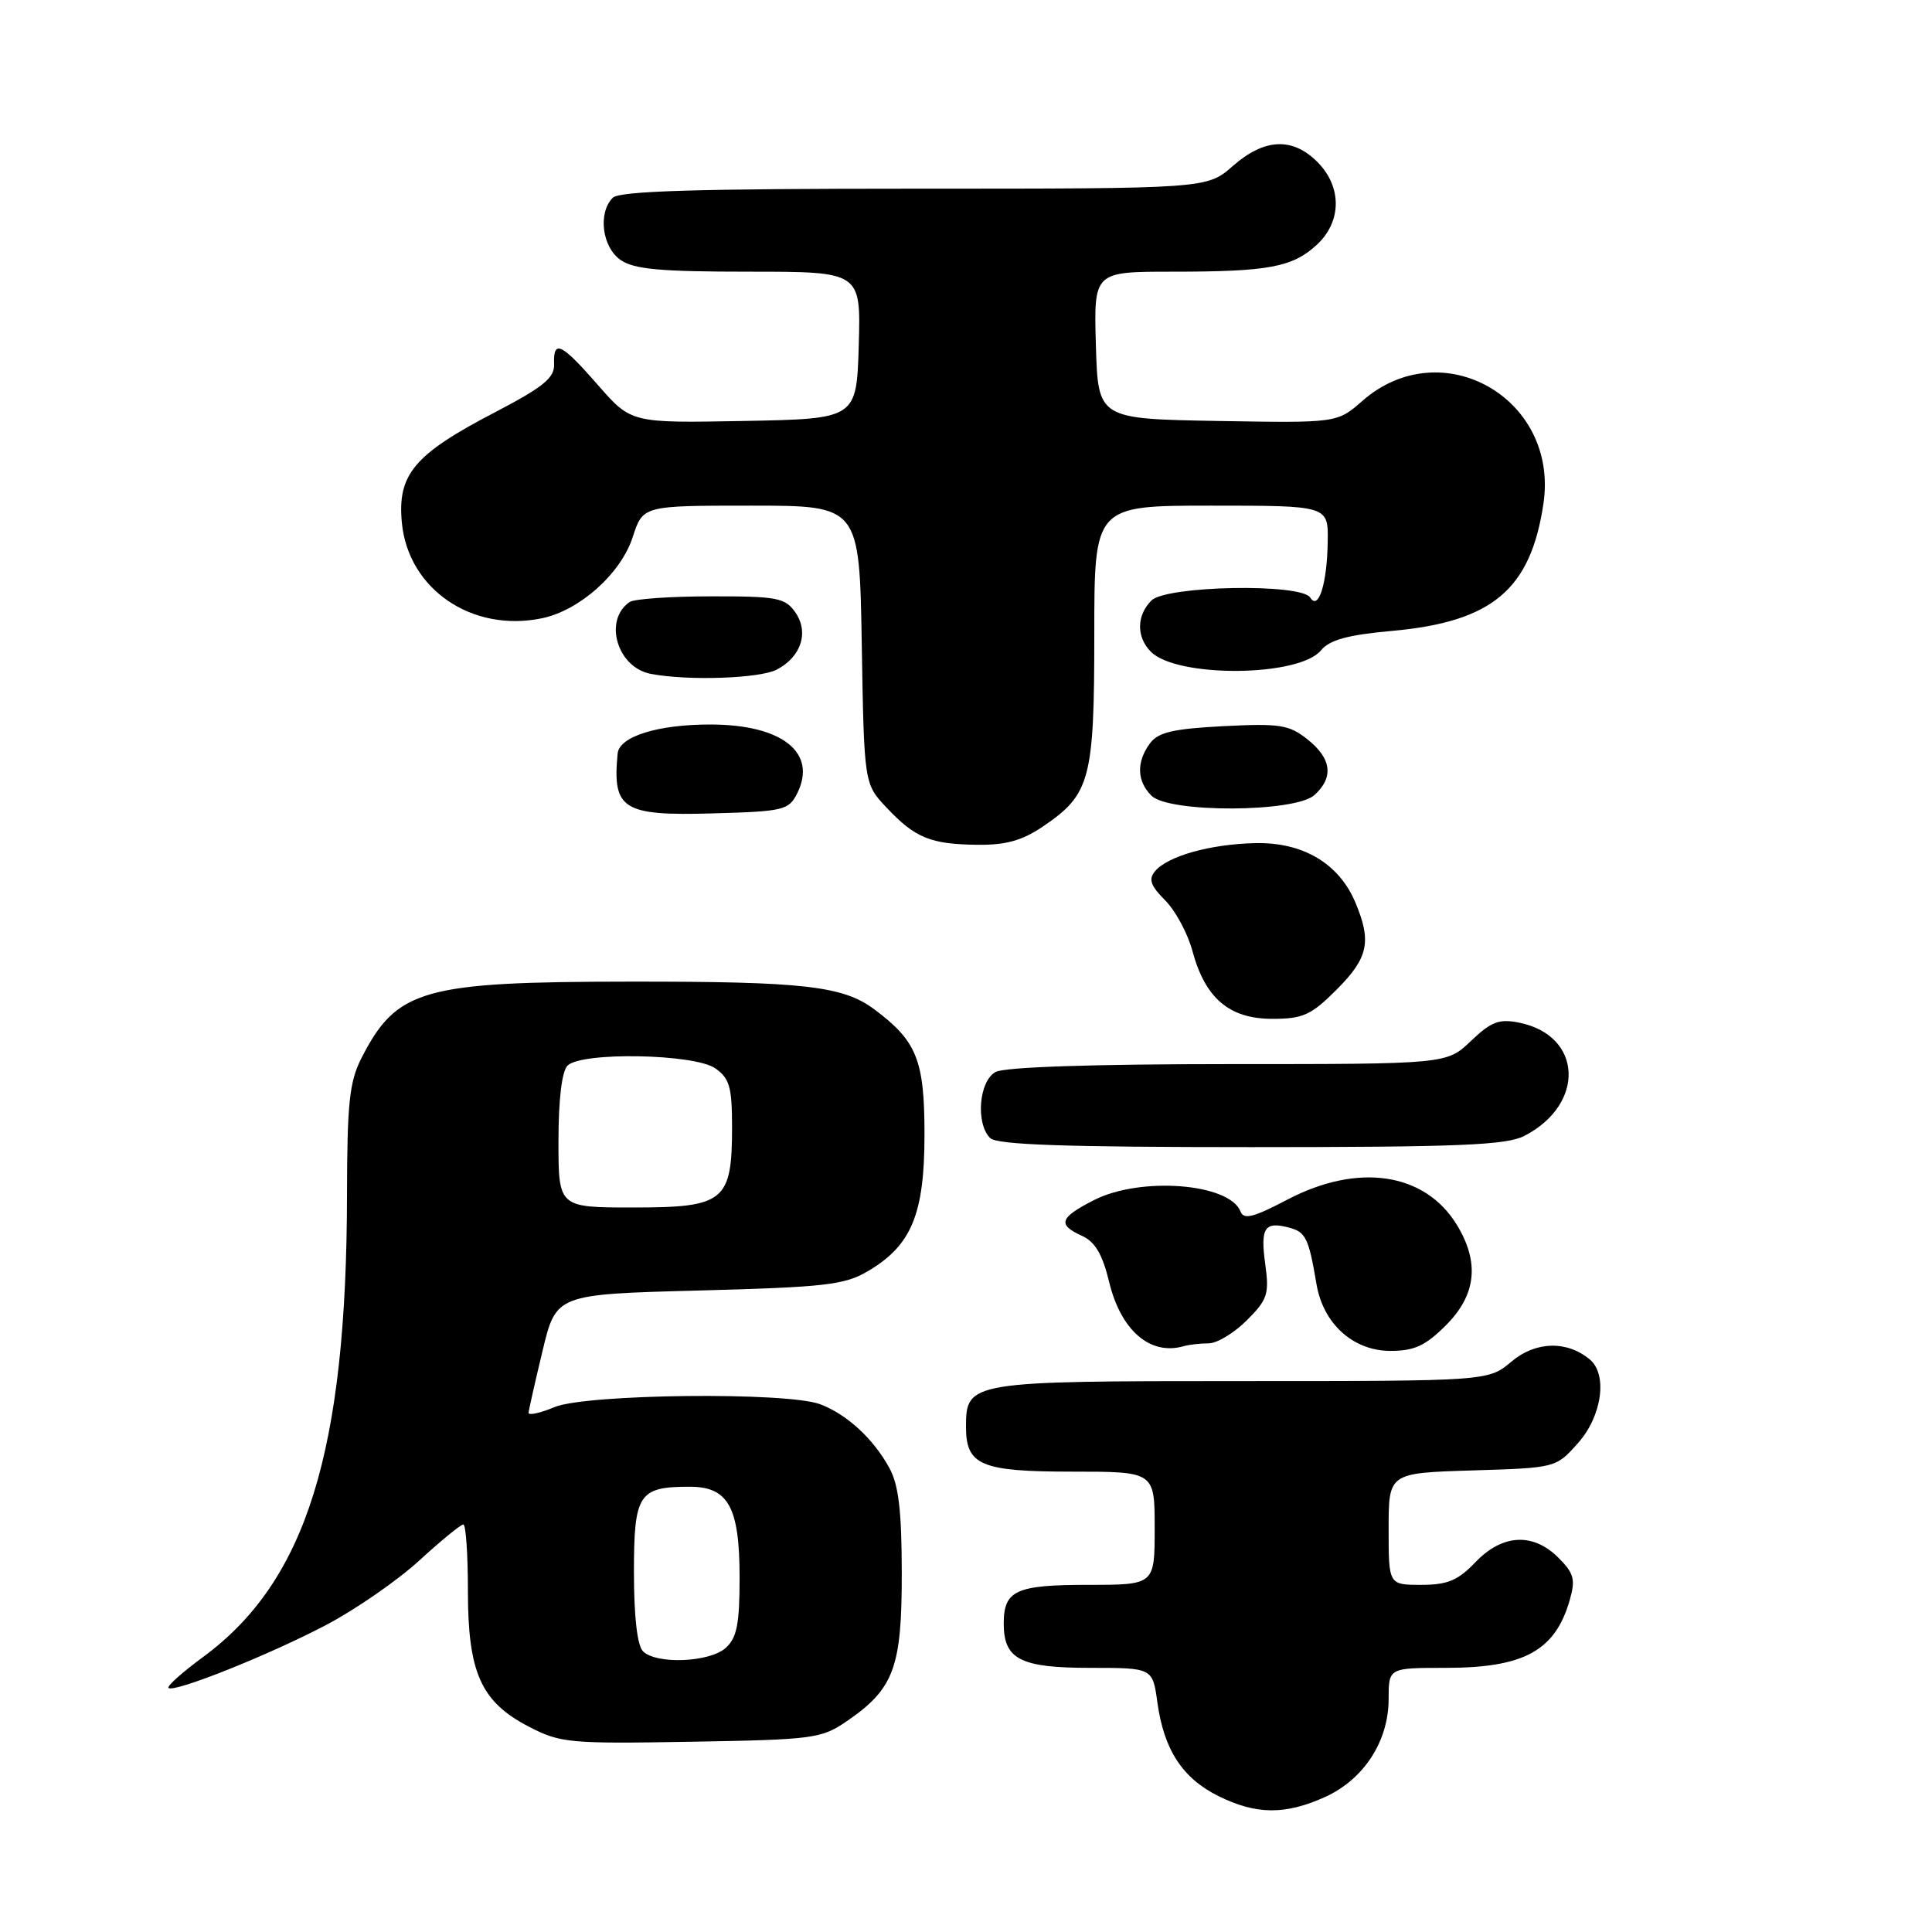 <?xml version="1.0" encoding="UTF-8" standalone="no"?>
<!DOCTYPE svg PUBLIC "-//W3C//DTD SVG 1.1//EN" "http://www.w3.org/Graphics/SVG/1.1/DTD/svg11.dtd" >
<svg xmlns="http://www.w3.org/2000/svg" xmlns:xlink="http://www.w3.org/1999/xlink" version="1.1" viewBox="0 0 256 256">
 <g >
 <path fill="currentColor"
d=" M 175.60 238.10 C 180.72 235.77 184.00 230.71 184.00 225.13 C 184.00 221.00 184.00 221.00 191.55 221.00 C 201.94 221.00 206.07 218.74 208.00 212.01 C 208.78 209.28 208.56 208.47 206.50 206.41 C 203.14 203.05 199.08 203.26 195.50 207.00 C 193.18 209.43 191.80 210.00 188.31 210.00 C 184.00 210.00 184.00 210.00 184.00 202.59 C 184.00 195.18 184.00 195.18 195.08 194.84 C 206.17 194.50 206.17 194.50 209.08 191.23 C 212.27 187.67 213.05 182.12 210.65 180.13 C 207.62 177.61 203.48 177.72 200.29 180.41 C 197.21 183.00 197.21 183.00 164.43 183.00 C 128.38 183.00 128.00 183.06 128.00 189.08 C 128.00 194.16 129.99 195.00 142.07 195.00 C 153.00 195.00 153.00 195.00 153.00 202.50 C 153.00 210.00 153.00 210.00 144.20 210.00 C 134.61 210.00 133.00 210.73 133.00 215.13 C 133.00 219.87 135.21 221.00 144.44 221.00 C 152.73 221.00 152.73 221.00 153.36 225.58 C 154.22 231.85 156.69 235.64 161.47 238.00 C 166.46 240.47 170.30 240.50 175.60 238.10 Z  M 112.23 228.05 C 118.45 223.78 119.50 220.96 119.49 208.50 C 119.48 200.19 119.08 196.77 117.84 194.50 C 115.71 190.62 112.22 187.41 108.68 186.07 C 104.30 184.41 77.66 184.70 73.47 186.45 C 71.56 187.25 70.02 187.58 70.04 187.20 C 70.07 186.81 70.90 183.12 71.89 179.00 C 73.69 171.50 73.69 171.50 92.60 171.00 C 109.26 170.56 111.91 170.26 114.96 168.46 C 120.78 165.05 122.50 160.91 122.50 150.32 C 122.50 140.46 121.49 137.95 115.86 133.75 C 111.70 130.64 106.51 130.05 83.50 130.07 C 55.95 130.09 52.57 131.06 47.89 140.21 C 46.30 143.33 46.00 146.18 45.98 158.21 C 45.94 192.33 40.59 209.53 26.87 219.59 C 24.14 221.60 22.09 223.43 22.33 223.66 C 23.01 224.34 35.60 219.32 43.19 215.33 C 47.08 213.29 52.63 209.45 55.52 206.81 C 58.41 204.16 61.05 202.00 61.39 202.00 C 61.73 202.00 62.00 205.94 62.00 210.77 C 62.00 221.65 63.73 225.50 70.07 228.79 C 74.26 230.96 75.42 231.07 91.58 230.79 C 107.83 230.51 108.83 230.38 112.23 228.05 Z  M 160.16 178.00 C 161.26 178.00 163.53 176.63 165.21 174.95 C 167.96 172.20 168.20 171.46 167.65 167.49 C 166.99 162.68 167.56 161.81 170.79 162.66 C 173.02 163.24 173.41 164.05 174.44 170.14 C 175.32 175.40 179.30 179.00 184.24 179.00 C 187.41 179.00 188.88 178.32 191.60 175.60 C 195.61 171.59 196.08 167.28 193.04 162.30 C 188.81 155.36 179.93 154.04 170.56 158.97 C 166.10 161.31 164.80 161.64 164.38 160.54 C 162.94 156.79 151.13 155.87 144.96 159.02 C 140.38 161.36 140.08 162.26 143.38 163.76 C 145.11 164.55 146.09 166.22 146.96 169.84 C 148.51 176.29 152.40 179.65 156.83 178.38 C 157.56 178.17 159.06 178.00 160.16 178.00 Z  M 201.99 150.51 C 210.12 146.30 209.70 137.21 201.31 135.51 C 198.64 134.97 197.60 135.37 194.91 137.93 C 191.70 141.00 191.70 141.00 162.79 141.00 C 144.76 141.00 133.14 141.39 131.93 142.04 C 129.72 143.22 129.25 148.85 131.20 150.80 C 132.09 151.69 141.14 152.00 165.75 152.00 C 193.38 152.00 199.59 151.74 201.99 150.51 Z  M 177.12 131.12 C 181.30 126.93 181.77 124.78 179.61 119.62 C 177.44 114.42 172.65 111.57 166.31 111.72 C 160.31 111.86 154.71 113.44 153.03 115.46 C 152.16 116.51 152.47 117.38 154.38 119.29 C 155.75 120.66 157.37 123.67 158.00 126.00 C 159.69 132.28 162.89 135.00 168.57 135.00 C 172.66 135.00 173.72 134.52 177.12 131.12 Z  M 138.26 109.47 C 144.47 105.25 145.00 103.26 145.00 84.05 C 145.00 67.00 145.00 67.00 160.50 67.00 C 176.00 67.00 176.00 67.00 175.93 71.75 C 175.85 77.33 174.71 80.96 173.61 79.18 C 172.43 77.27 154.54 77.60 152.57 79.57 C 150.58 81.56 150.56 84.42 152.51 86.37 C 155.98 89.84 172.15 89.70 175.03 86.18 C 176.18 84.79 178.56 84.13 184.43 83.60 C 197.73 82.40 202.81 78.14 204.51 66.76 C 206.61 52.77 191.01 43.91 180.51 53.13 C 177.18 56.05 177.18 56.05 161.34 55.78 C 145.50 55.50 145.50 55.50 145.21 45.75 C 144.93 36.00 144.93 36.00 155.34 36.00 C 168.11 36.00 171.26 35.41 174.49 32.43 C 177.81 29.35 177.83 24.74 174.55 21.45 C 171.24 18.15 167.53 18.33 163.35 22.00 C 159.93 25.00 159.93 25.00 121.17 25.00 C 92.35 25.00 82.09 25.31 81.20 26.20 C 79.21 28.19 79.77 32.73 82.22 34.44 C 83.99 35.68 87.47 36.00 99.26 36.00 C 114.07 36.00 114.07 36.00 113.79 45.75 C 113.50 55.50 113.50 55.50 98.57 55.78 C 83.64 56.06 83.64 56.06 79.24 51.03 C 74.36 45.44 73.30 44.94 73.42 48.25 C 73.49 50.08 72.00 51.28 65.53 54.66 C 54.85 60.22 52.64 62.87 53.25 69.28 C 54.10 78.09 62.57 83.85 71.83 81.92 C 76.83 80.87 82.28 75.99 83.84 71.16 C 85.19 67.00 85.19 67.00 99.53 67.00 C 113.88 67.00 113.88 67.00 114.19 85.44 C 114.50 103.87 114.50 103.87 117.50 107.04 C 121.29 111.05 123.29 111.86 129.52 111.94 C 133.31 111.98 135.45 111.38 138.26 109.47 Z  M 105.64 105.11 C 108.32 99.71 103.62 96.00 94.10 96.00 C 87.13 96.00 82.06 97.59 81.84 99.85 C 81.13 107.24 82.51 108.12 94.37 107.78 C 103.86 107.52 104.51 107.36 105.64 105.11 Z  M 174.17 105.35 C 176.76 103.01 176.44 100.50 173.25 97.97 C 170.80 96.03 169.59 95.84 162.11 96.22 C 155.41 96.57 153.45 97.03 152.36 98.52 C 150.56 100.98 150.64 103.50 152.57 105.43 C 154.88 107.74 171.60 107.67 174.17 105.35 Z  M 102.90 88.74 C 106.17 87.05 107.23 83.77 105.37 81.12 C 104.03 79.21 102.94 79.00 94.19 79.02 C 88.86 79.02 84.02 79.36 83.43 79.77 C 79.93 82.16 81.77 88.44 86.23 89.29 C 91.10 90.23 100.62 89.91 102.90 88.74 Z  M 85.20 218.80 C 84.44 218.04 84.00 214.21 84.00 208.34 C 84.00 197.95 84.62 197.00 91.38 197.00 C 96.52 197.00 98.00 199.69 98.00 209.07 C 98.00 215.18 97.64 217.02 96.17 218.35 C 94.03 220.28 86.97 220.57 85.20 218.80 Z  M 74.00 151.20 C 74.00 145.69 74.45 141.95 75.20 141.20 C 77.05 139.35 92.02 139.63 94.78 141.56 C 96.67 142.88 97.00 144.04 97.00 149.33 C 97.00 159.18 96.00 160.00 83.94 160.00 C 74.00 160.00 74.00 160.00 74.00 151.20 Z "/>
</g>
</svg>